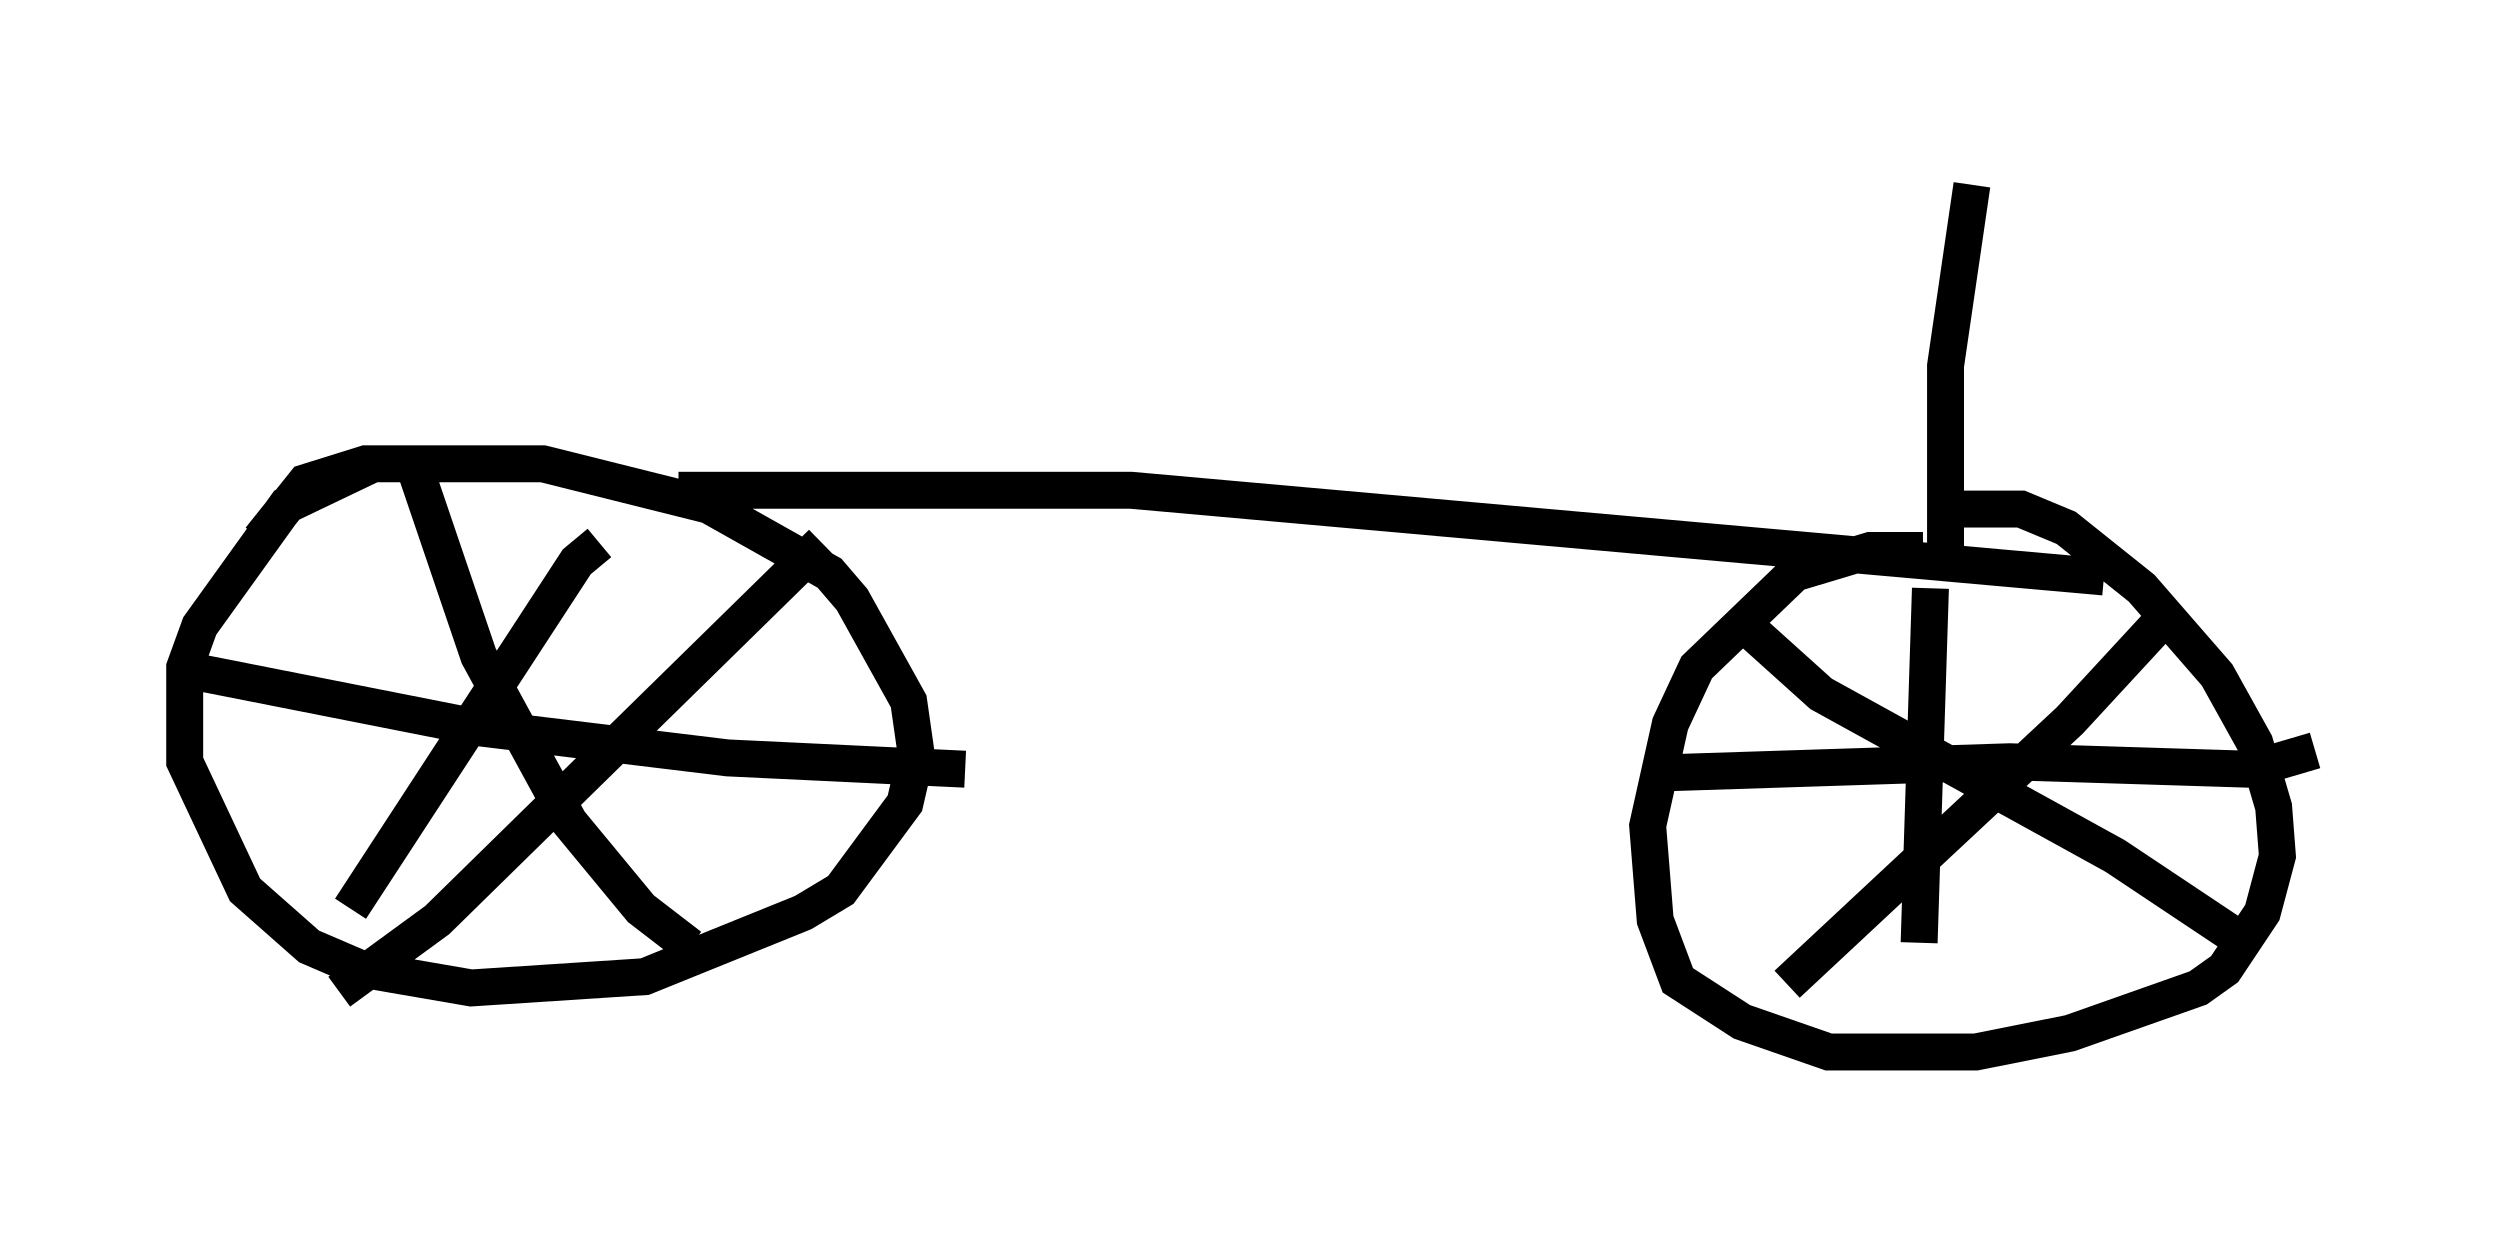 <?xml version="1.0" encoding="utf-8" ?>
<svg baseProfile="full" height="33.479" version="1.1" width="67.678" xmlns="http://www.w3.org/2000/svg" xmlns:ev="http://www.w3.org/2001/xml-events" xmlns:xlink="http://www.w3.org/1999/xlink"><defs /><rect fill="white" height="33.479" width="67.678" x="0" y="0" /><path d="M13.473, 12.861 m-1.021, -0.306 l-2.348, 0.0 -2.348, 1.123 l-2.348, 3.267 -0.408, 1.123 l0.0, 2.552 1.633, 3.471 l1.735, 1.531 1.429, 0.613 l2.96, 0.51 4.696, -0.306 l4.288, -1.735 1.021, -0.613 l1.735, -2.348 0.306, -1.327 l-0.204, -1.429 -1.531, -2.756 l-0.613, -0.715 -3.267, -1.838 l-4.492, -1.123 -4.798, 0.0 l-1.633, 0.51 -1.225, 1.531 m4.185, -1.94 l1.735, 5.104 2.45, 4.492 l1.94, 2.348 1.327, 1.021 m3.573, -10.923 l-10.413, 10.208 -2.654, 1.94 m7.044, -12.148 l-0.613, 0.51 -6.125, 9.392 m-4.288, -6.431 l7.758, 1.531 6.738, 0.817 l6.431, 0.306 m25.929, -5.921 l-1.429, 0.0 -2.042, 0.613 l-2.654, 2.552 -0.715, 1.531 l-0.613, 2.756 0.204, 2.552 l0.613, 1.633 1.735, 1.123 l2.348, 0.817 3.981, 0.0 l2.552, -0.51 3.471, -1.225 l0.715, -0.51 1.021, -1.531 l0.408, -1.531 -0.102, -1.327 l-0.51, -1.735 -1.021, -1.838 l-2.042, -2.348 -2.042, -1.633 l-1.225, -0.51 -1.838, 0.0 m-0.613, 2.144 l-0.306, 9.596 m-7.044, -4.594 l9.494, -0.306 6.533, 0.204 l1.735, -0.51 m-4.185, -3.471 l-2.45, 2.654 -7.656, 7.146 m-1.123, -9.698 l2.042, 1.838 7.963, 4.39 l3.063, 2.042 m-41.957, -11.944 l12.25, 0.0 26.338, 2.348 m-4.288, 0.0 l0.0, -5.717 0.715, -4.9 " fill="none" stroke="black" stroke-width="1" /></svg>
